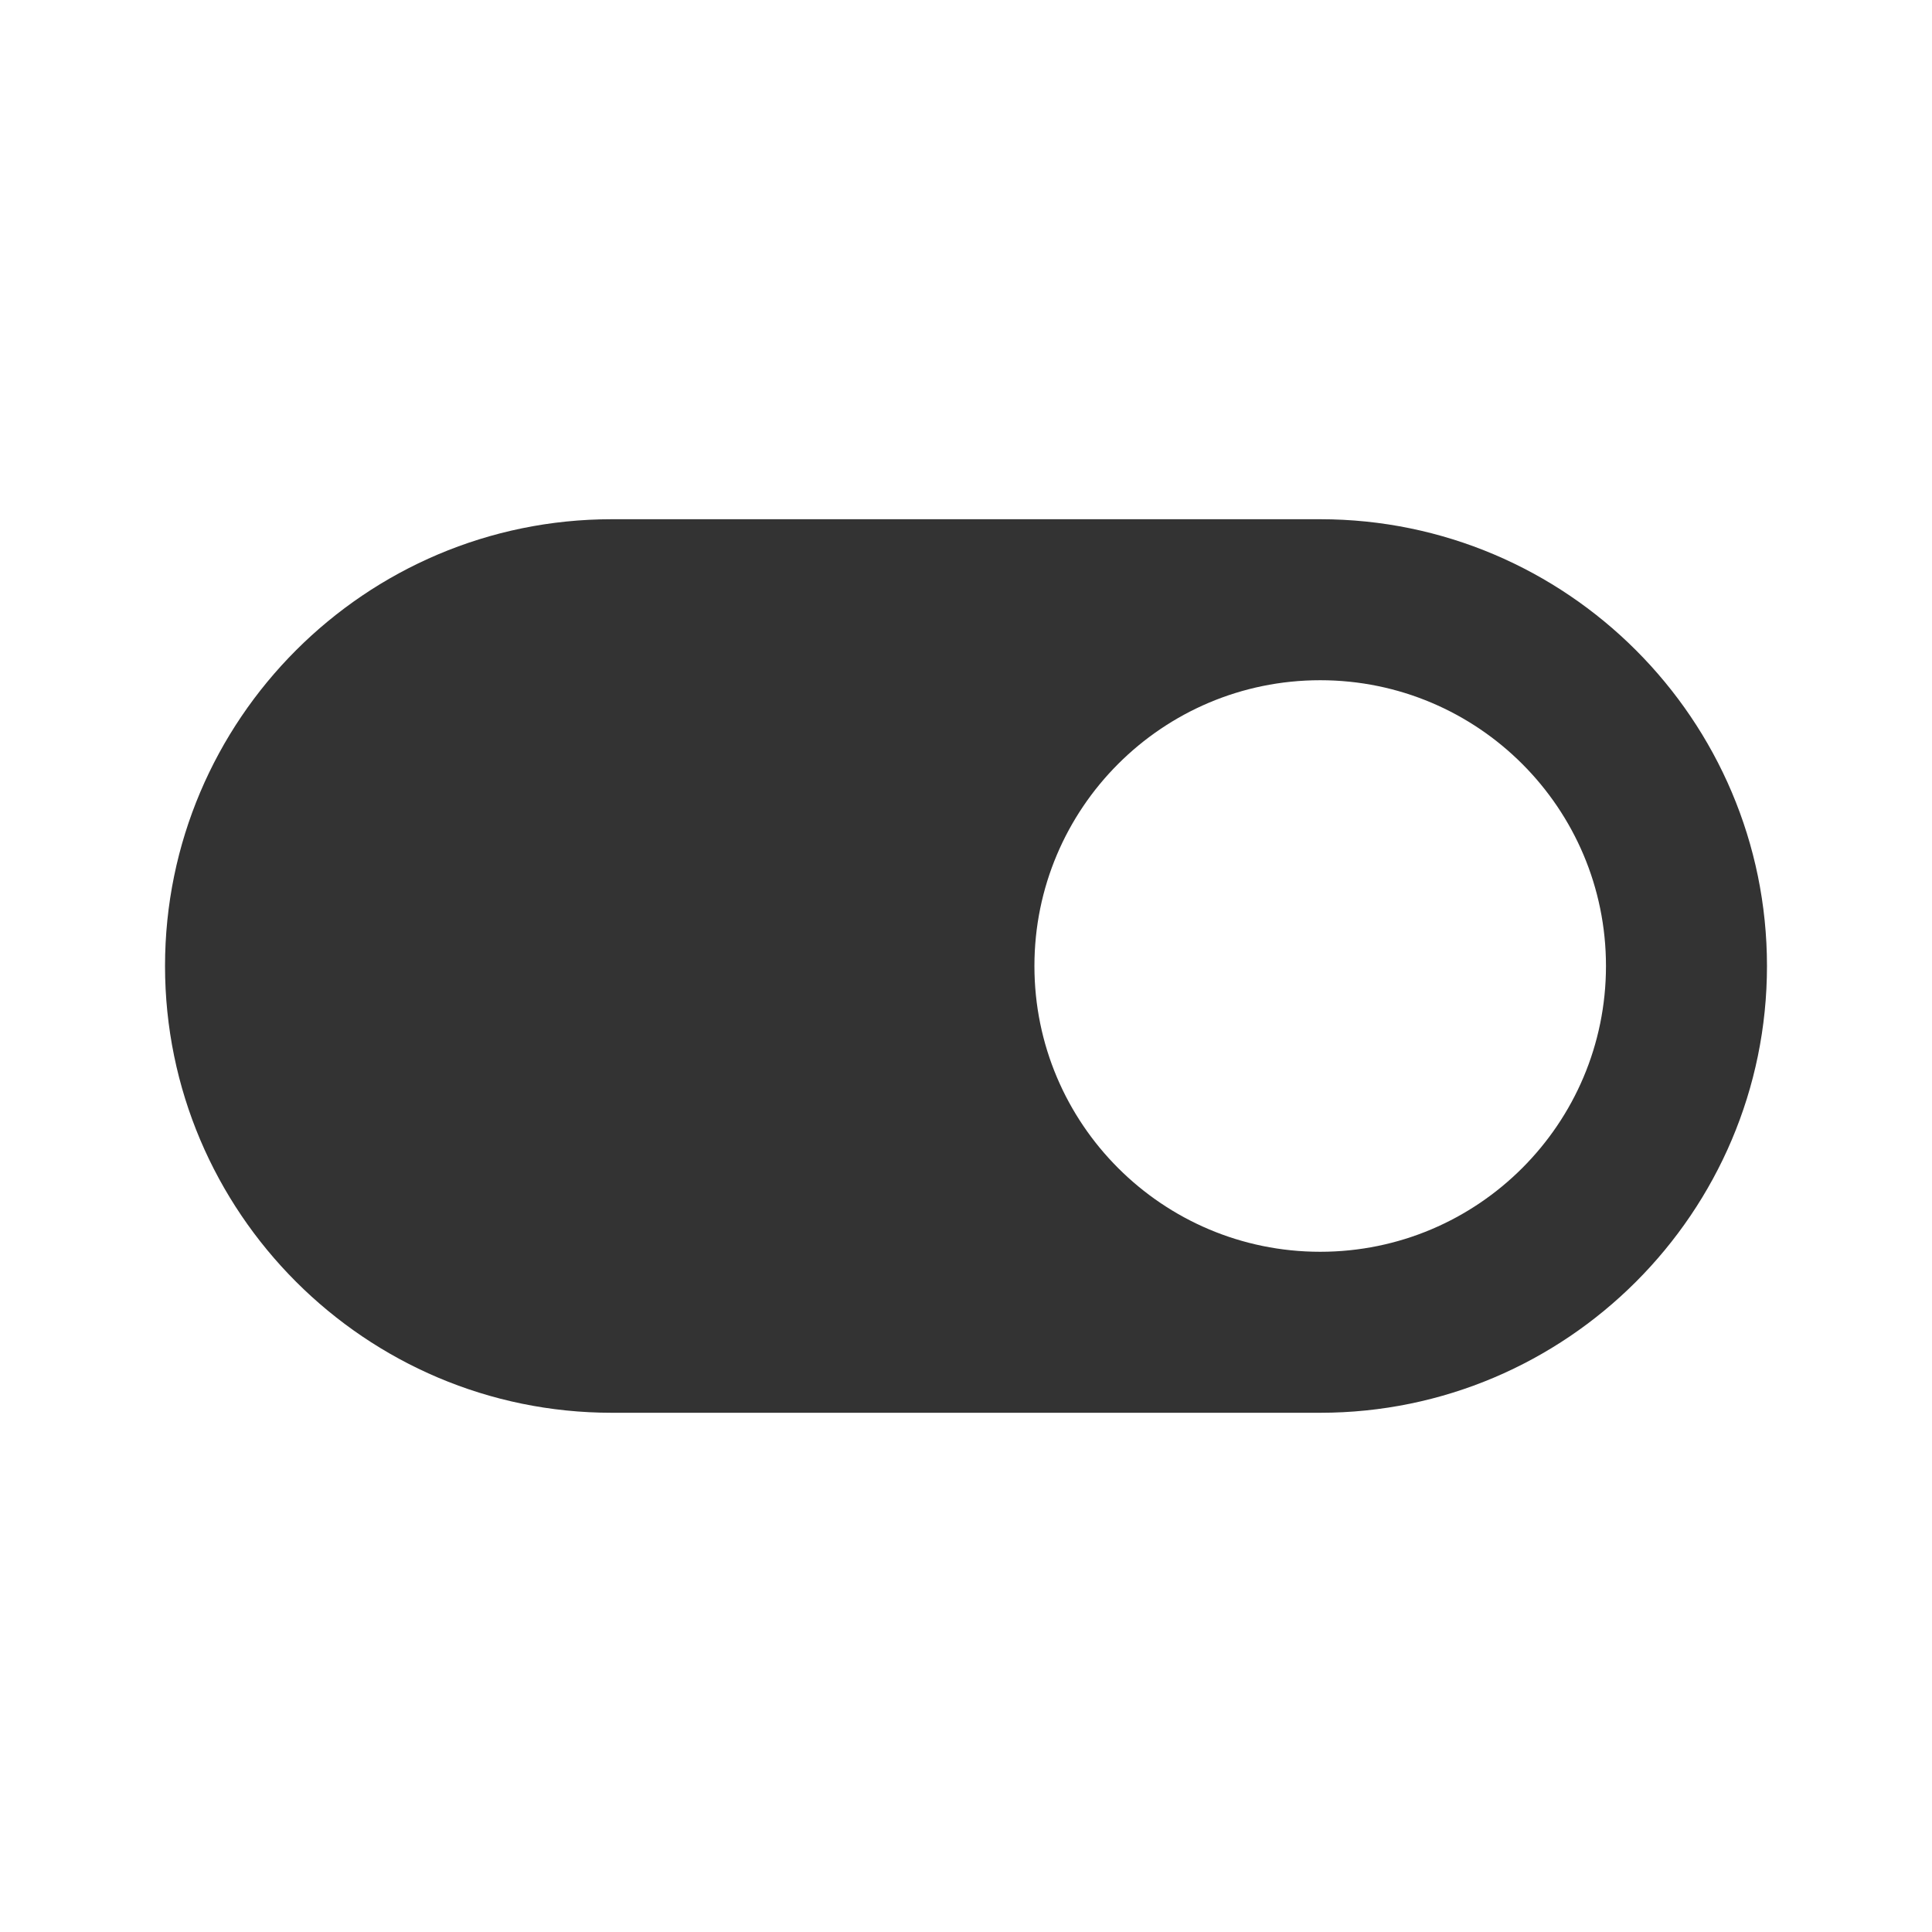 <?xml version="1.0" encoding="UTF-8"?>
<svg id="TF" xmlns="http://www.w3.org/2000/svg" viewBox="0 0 24 24">
  <path d="M16.4,6.45H7.6c-3.06,0-5.55,2.49-5.55,5.55s2.49,5.55,5.55,5.55h8.8c3.06,0,5.55-2.49,5.55-5.55s-2.49-5.55-5.55-5.55ZM16.4,15.55c-1.96,0-3.55-1.59-3.55-3.55s1.59-3.55,3.55-3.55,3.55,1.59,3.55,3.55-1.59,3.55-3.55,3.55Z" style="fill: #333;"/>
</svg>